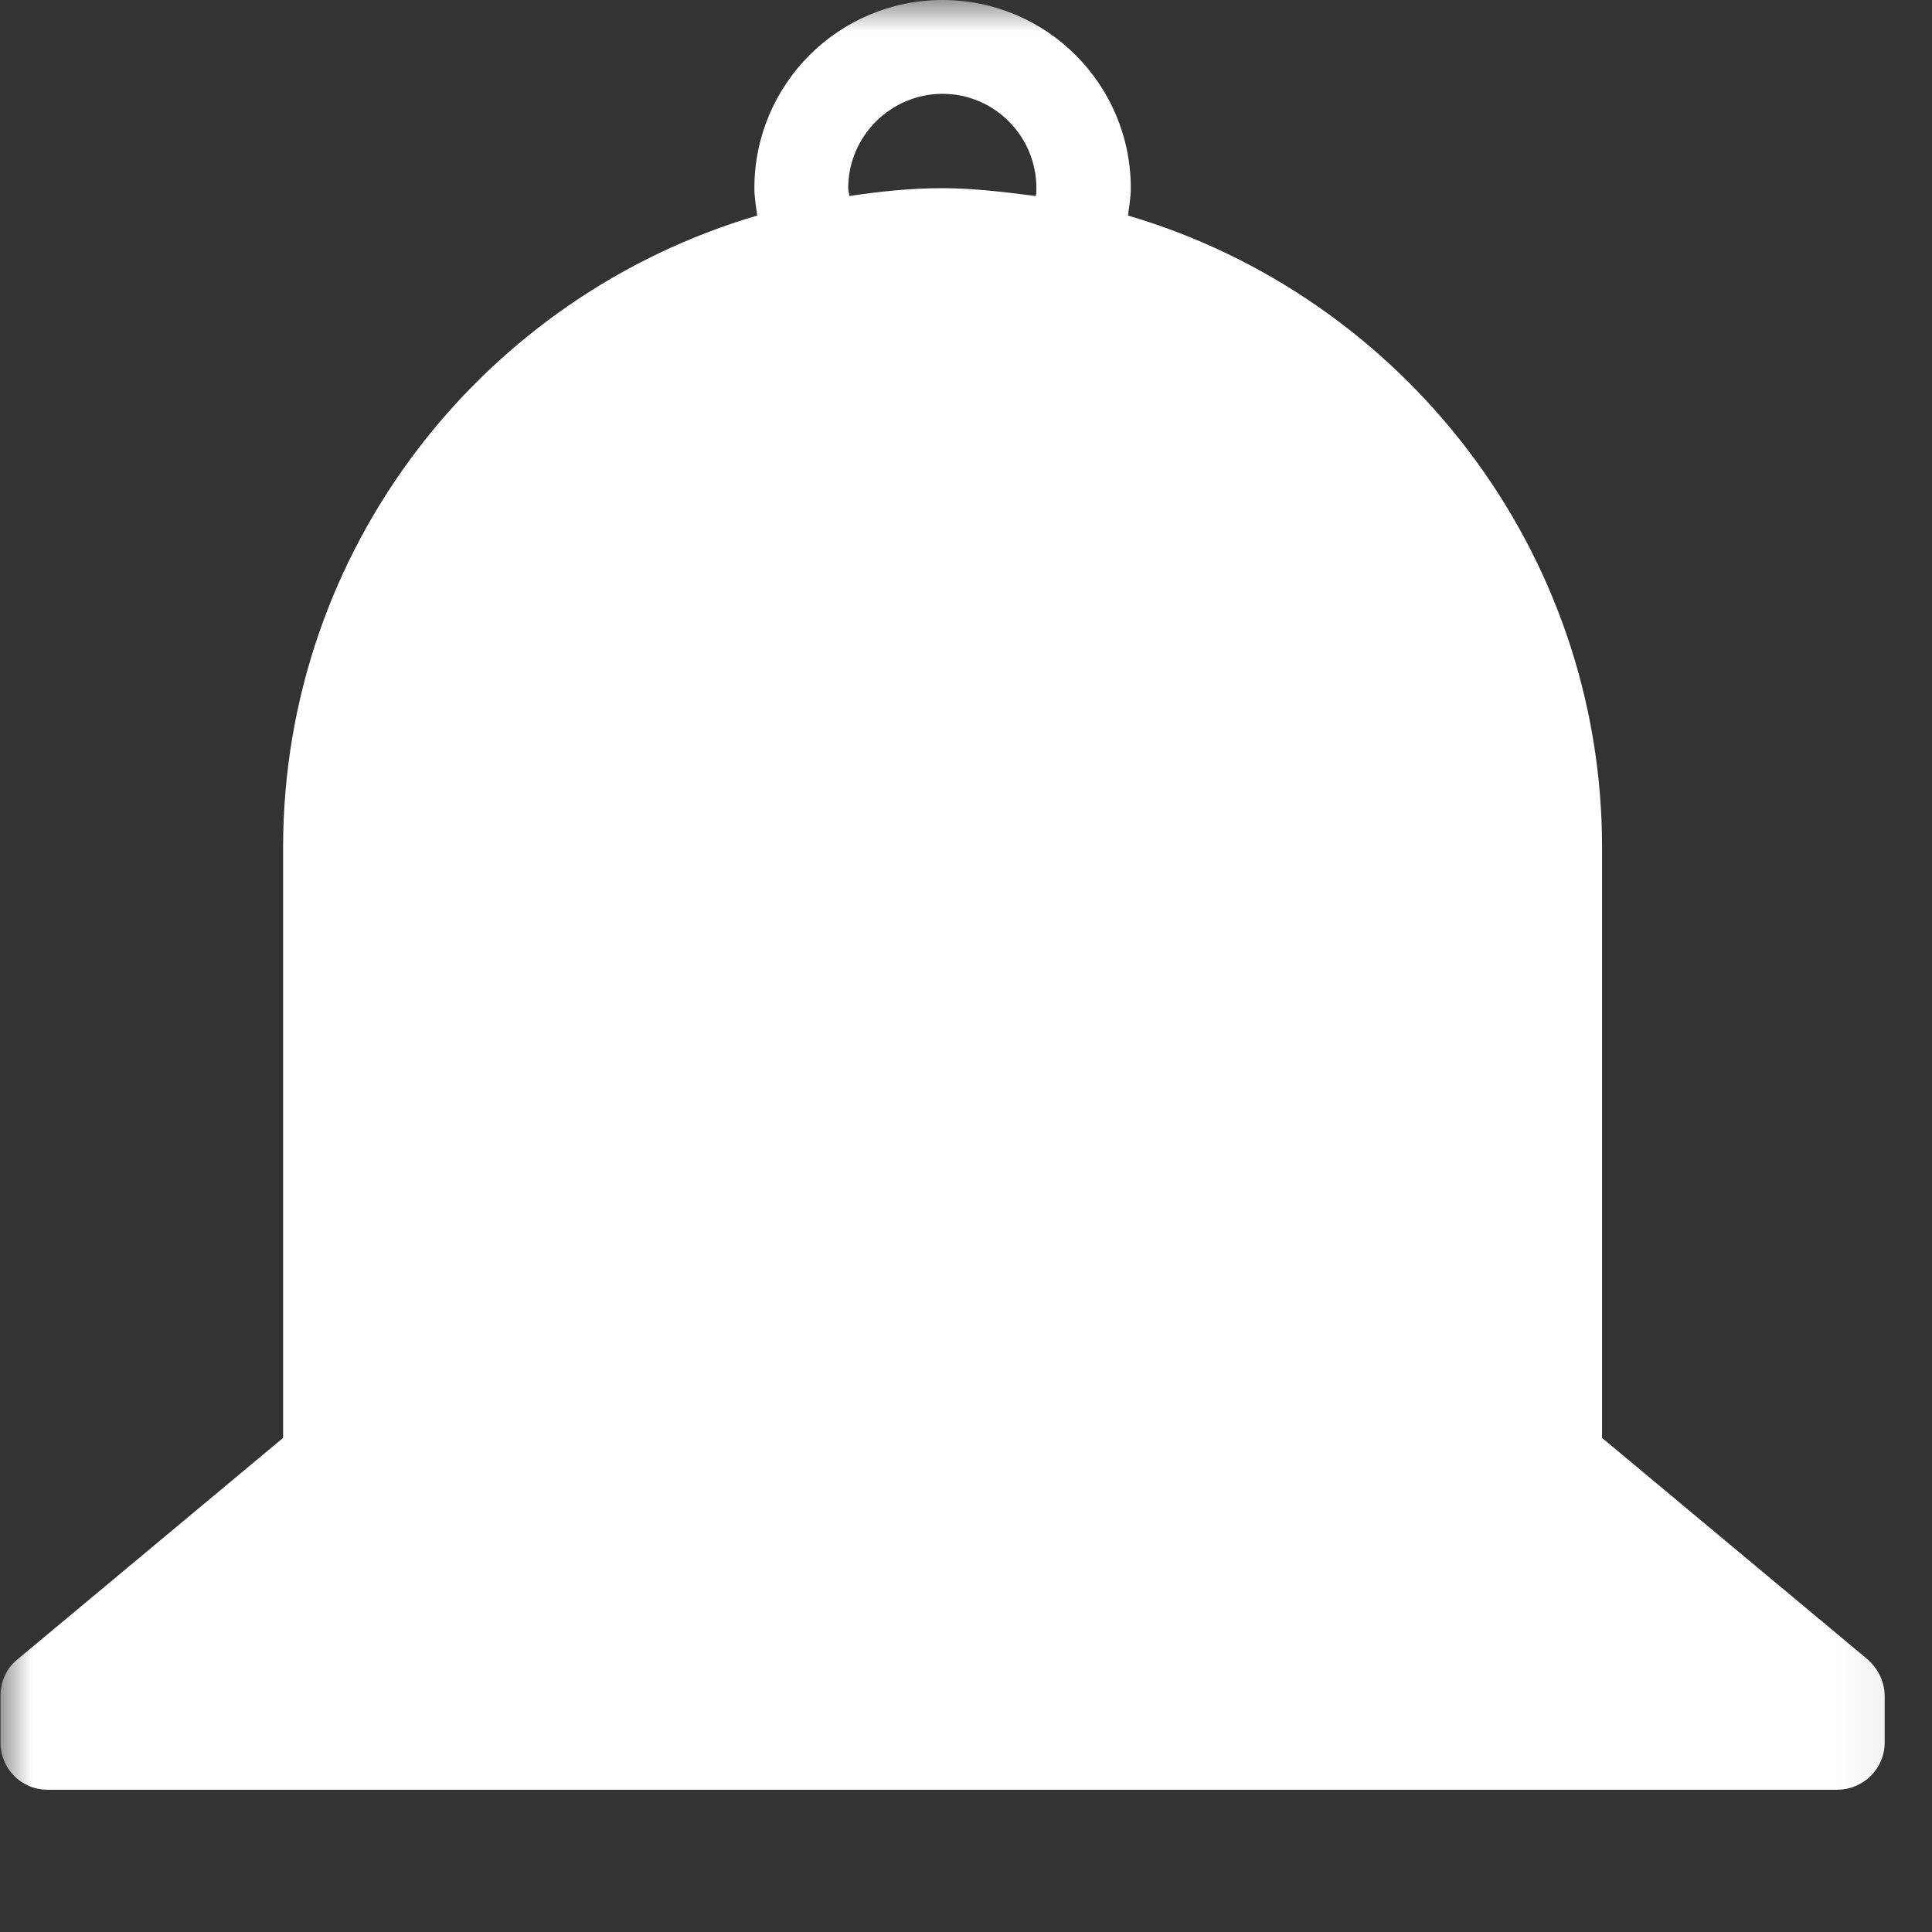 <svg width="30" height="30" viewBox="0 0 30 30" fill="none" xmlns="http://www.w3.org/2000/svg">
<rect x="0" y="0" width="30" height="30" fill="#333333" stroke="none"/>
<mask id="mask0_29_833" style="mask-type:luminance" maskUnits="userSpaceOnUse" x="0" y="0" width="30" height="30">
<path d="M0 0H29.915V29.742H0V0Z" fill="white"/>
</mask>
<g mask="url(#mask0_29_833)">
<path d="M29.004 25.77L24.877 22.328V13.163C24.877 8.524 21.764 4.596 17.515 3.347C17.533 3.208 17.559 3.07 17.559 2.922C17.559 1.309 16.249 0 14.636 0C13.024 0 11.714 1.309 11.714 2.922C11.714 3.07 11.74 3.208 11.758 3.347C7.509 4.596 4.396 8.515 4.396 13.163V22.328L0.268 25.77C0.095 25.909 0.008 26.117 0.008 26.334V27.062C0.008 27.461 0.329 27.791 0.737 27.791H28.527C28.935 27.791 29.265 27.461 29.265 27.062V26.334C29.265 26.117 29.16 25.909 29.004 25.77ZM13.188 3.044C13.188 3.009 13.171 2.966 13.171 2.922C13.171 2.116 13.83 1.457 14.636 1.457C15.443 1.457 16.093 2.116 16.093 2.922C16.093 2.966 16.093 3.009 16.084 3.044C15.608 2.983 15.122 2.922 14.628 2.922C14.133 2.922 13.657 2.974 13.188 3.044Z" fill="white"/>
</g>
</svg>
